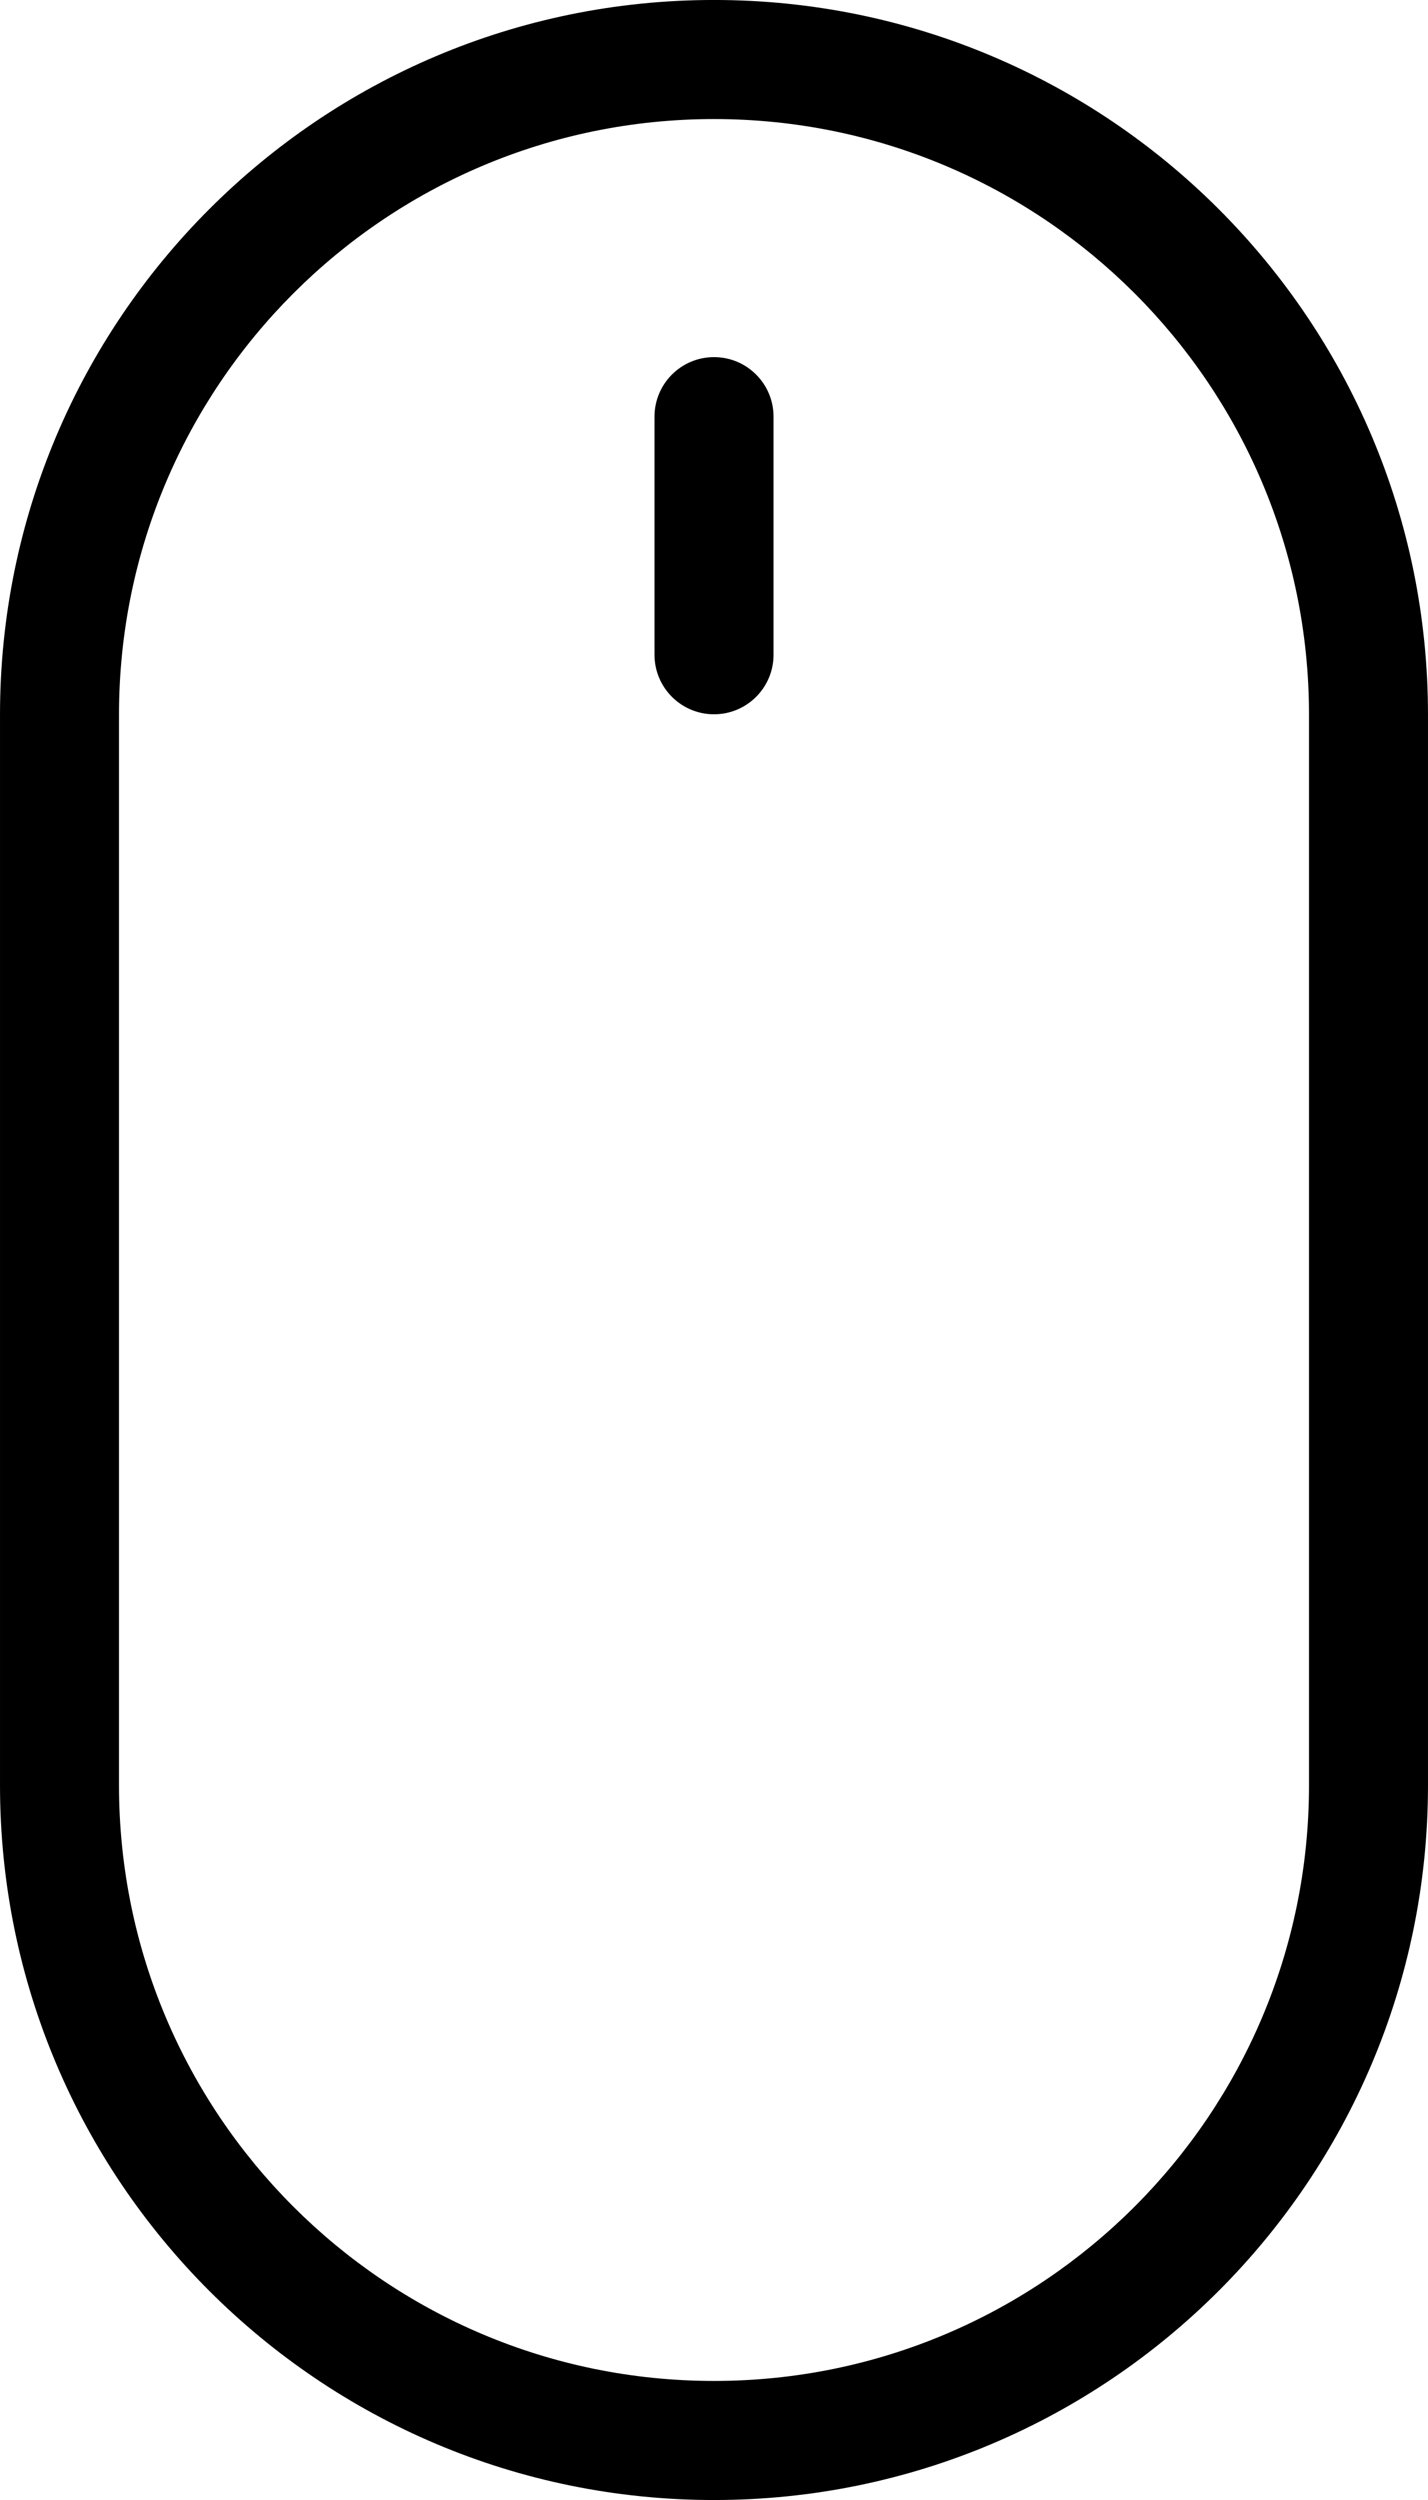 <?xml version="1.0" encoding="UTF-8"?>
<svg width="134.4pt" height="235.2pt" version="1.1" viewBox="0 0 134.4 235.2" xmlns="http://www.w3.org/2000/svg">
 <g transform="translate(-282.8 -162.4)" fill-rule="evenodd">
  <path d="m294 229.64v100.72c0 30.965 25.066 56.039 56 56.039 30.93 0 56-25.086 56-56.039v-100.72c0-30.965-25.066-56.039-56-56.039-30.93 0-56 25.086-56 56.039zm-11.199 0c0-37.137 30.078-67.242 67.199-67.242 37.113 0 67.199 30.09 67.199 67.242v100.72c0 37.137-30.078 67.242-67.199 67.242-37.113 0-67.199-30.09-67.199-67.242z"/>
  <path d="m344.4 201.6v22.398c0 3.094 2.508 5.602 5.602 5.602s5.602-2.508 5.602-5.602v-22.398c0-3.094-2.508-5.602-5.602-5.602s-5.602 2.508-5.602 5.602z"/>
 </g>
</svg>
